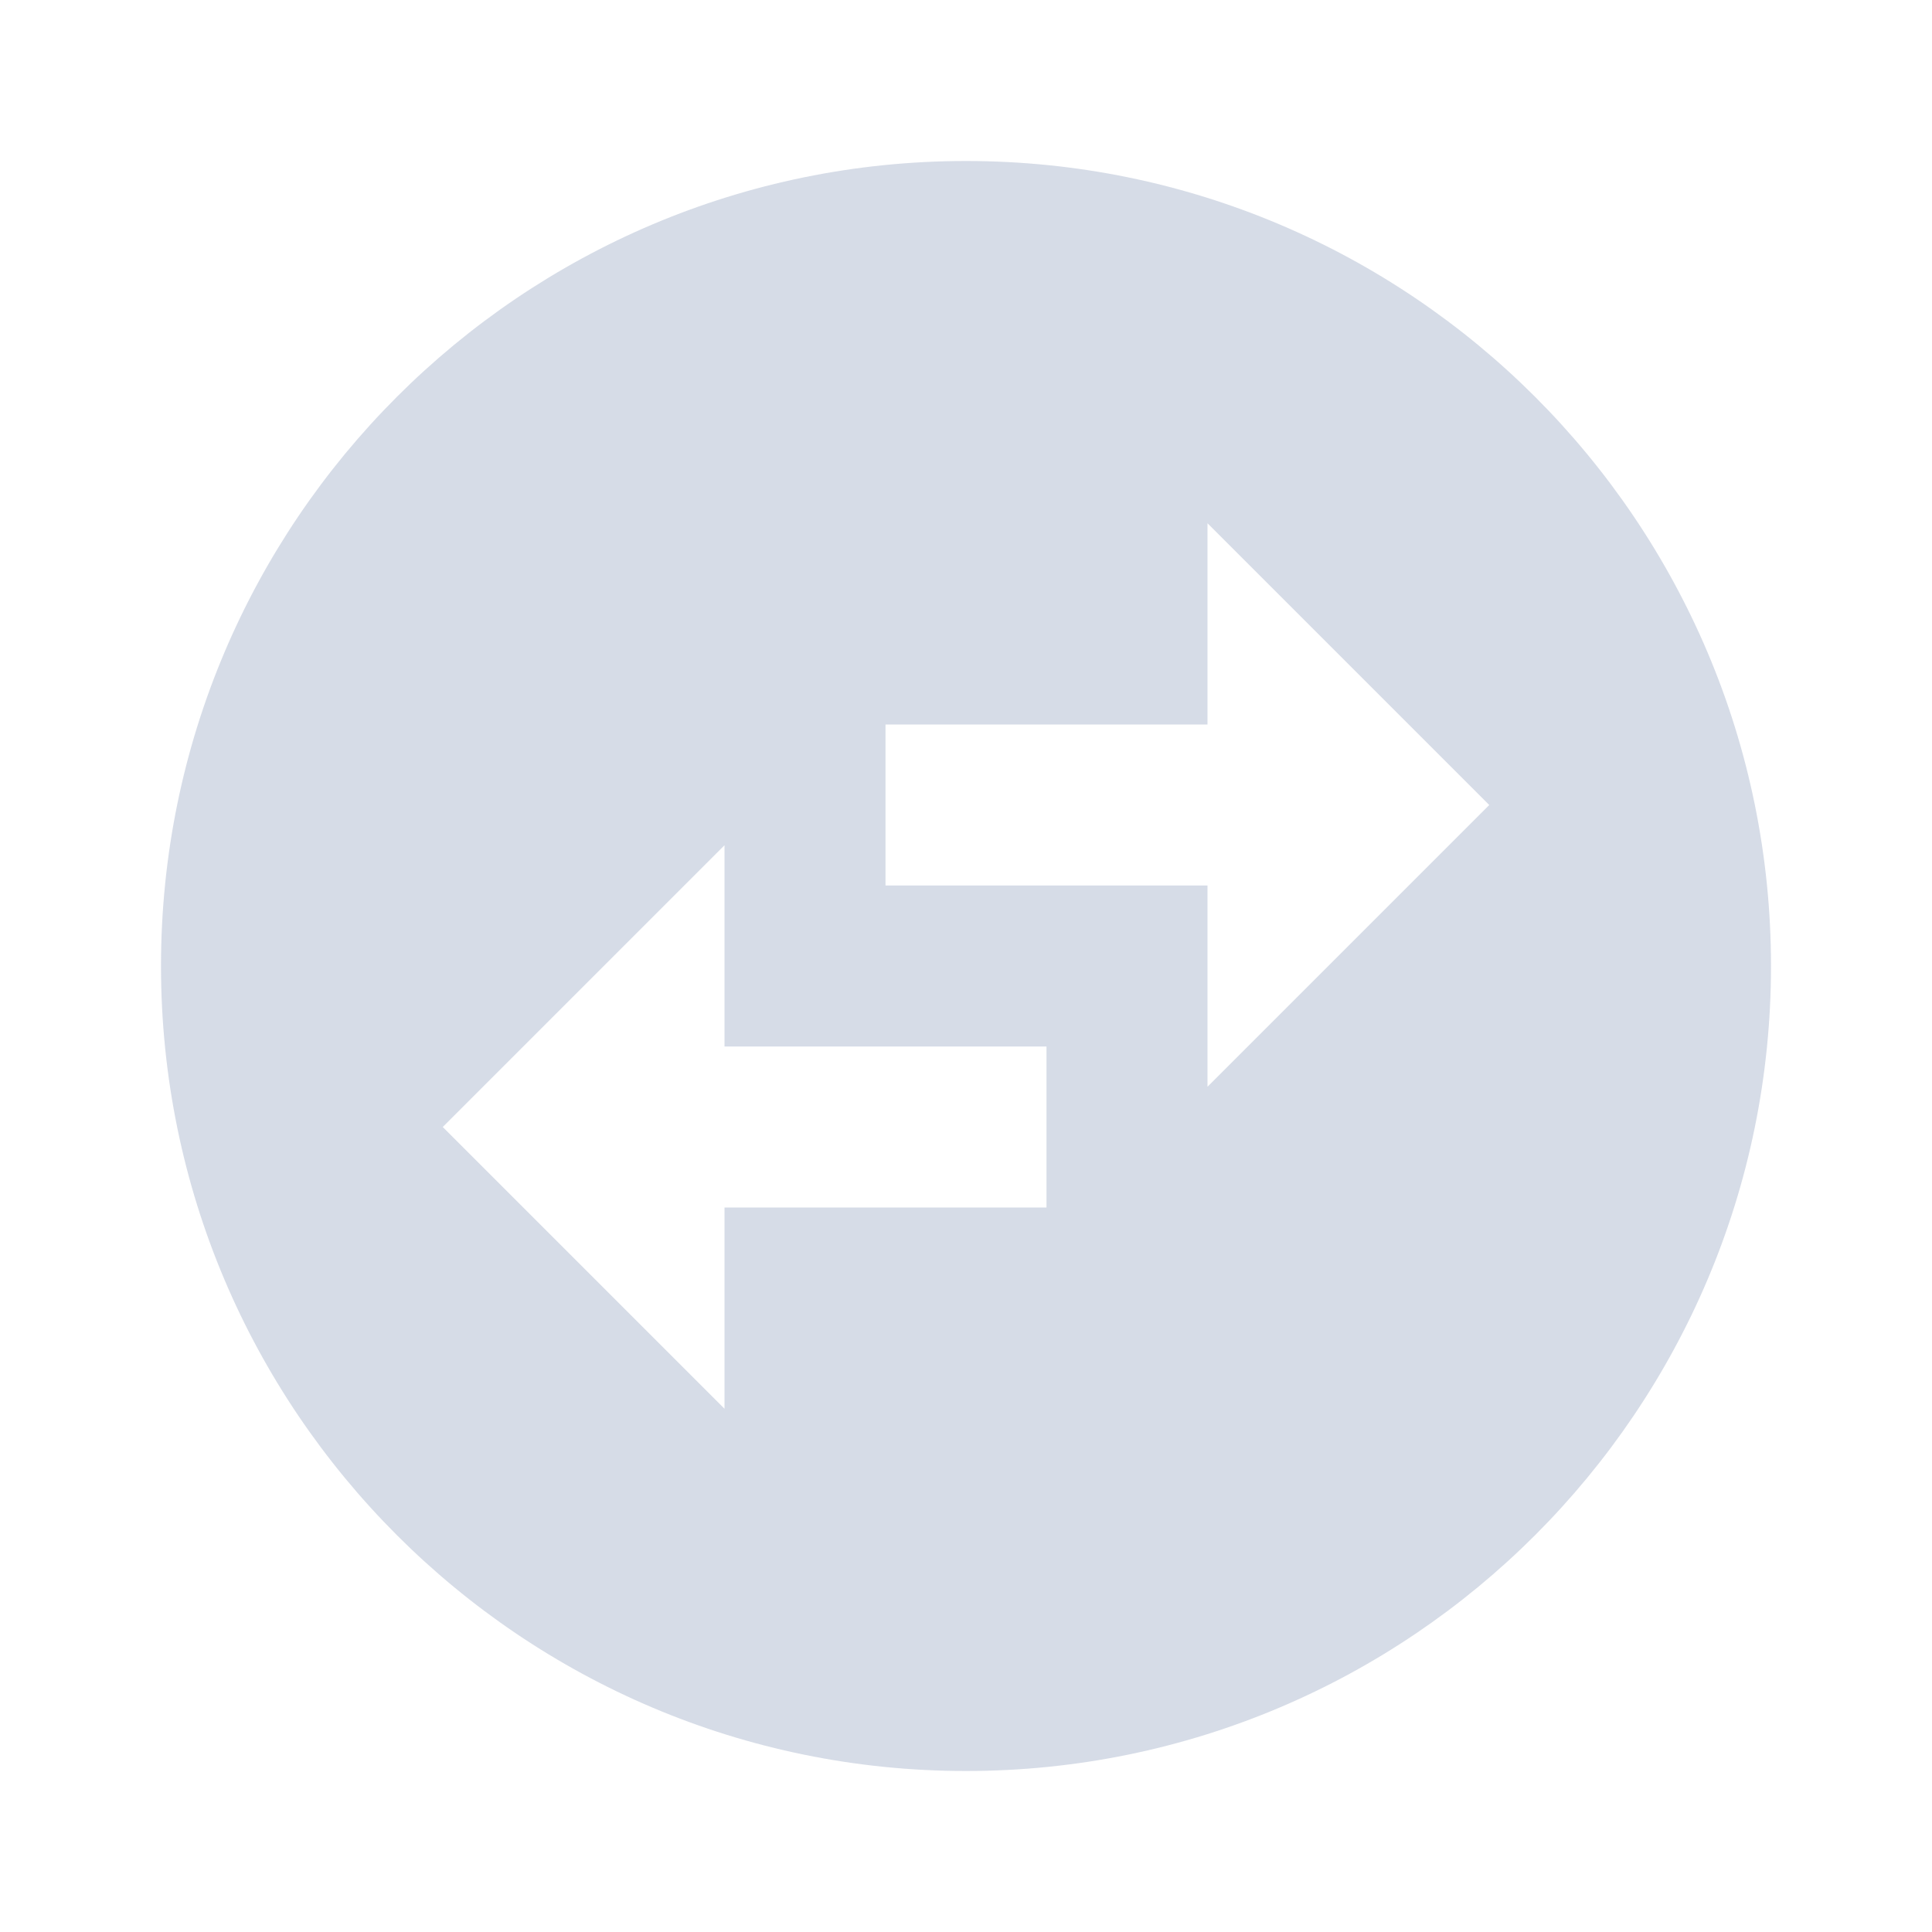<?xml version="1.0" encoding="UTF-8"?>
<svg width="24px" height="24px" viewBox="0 0 24 24" version="1.1" xmlns="http://www.w3.org/2000/svg" xmlns:xlink="http://www.w3.org/1999/xlink">
    <!-- Generator: Sketch 52.6 (67491) - http://www.bohemiancoding.com/sketch -->
    <title>Slice</title>
    <desc>Created with Sketch.</desc>
    <g id="EXPERIMENTS" stroke="none" stroke-width="1" fill="none" fill-rule="evenodd" opacity="0.4">
        <g id="ic_swap_vertical_circle_black_18px-copy">
            <polygon id="Shape" points="0 0 24 0 24 24 0 24"></polygon>
            <path d="M22,12 C22,17.52 17.52,22 12,22 C6.48,22 2,17.52 2,12 C2,6.48 6.48,2 12,2 C17.52,2 22,6.48 22,12 Z M15,6.5 L15,9 L11,9 L11,11 L15,11 L15,13.5 L18.5,10 L15,6.5 Z M9,17.5 L9,15 L13,15 L13,13 L9,13 L9,10.5 L5.5,14 L9,17.5 Z" id="Shape" fill="#99A7C2" fill-rule="nonzero"></path>
        </g>
    </g>
</svg>